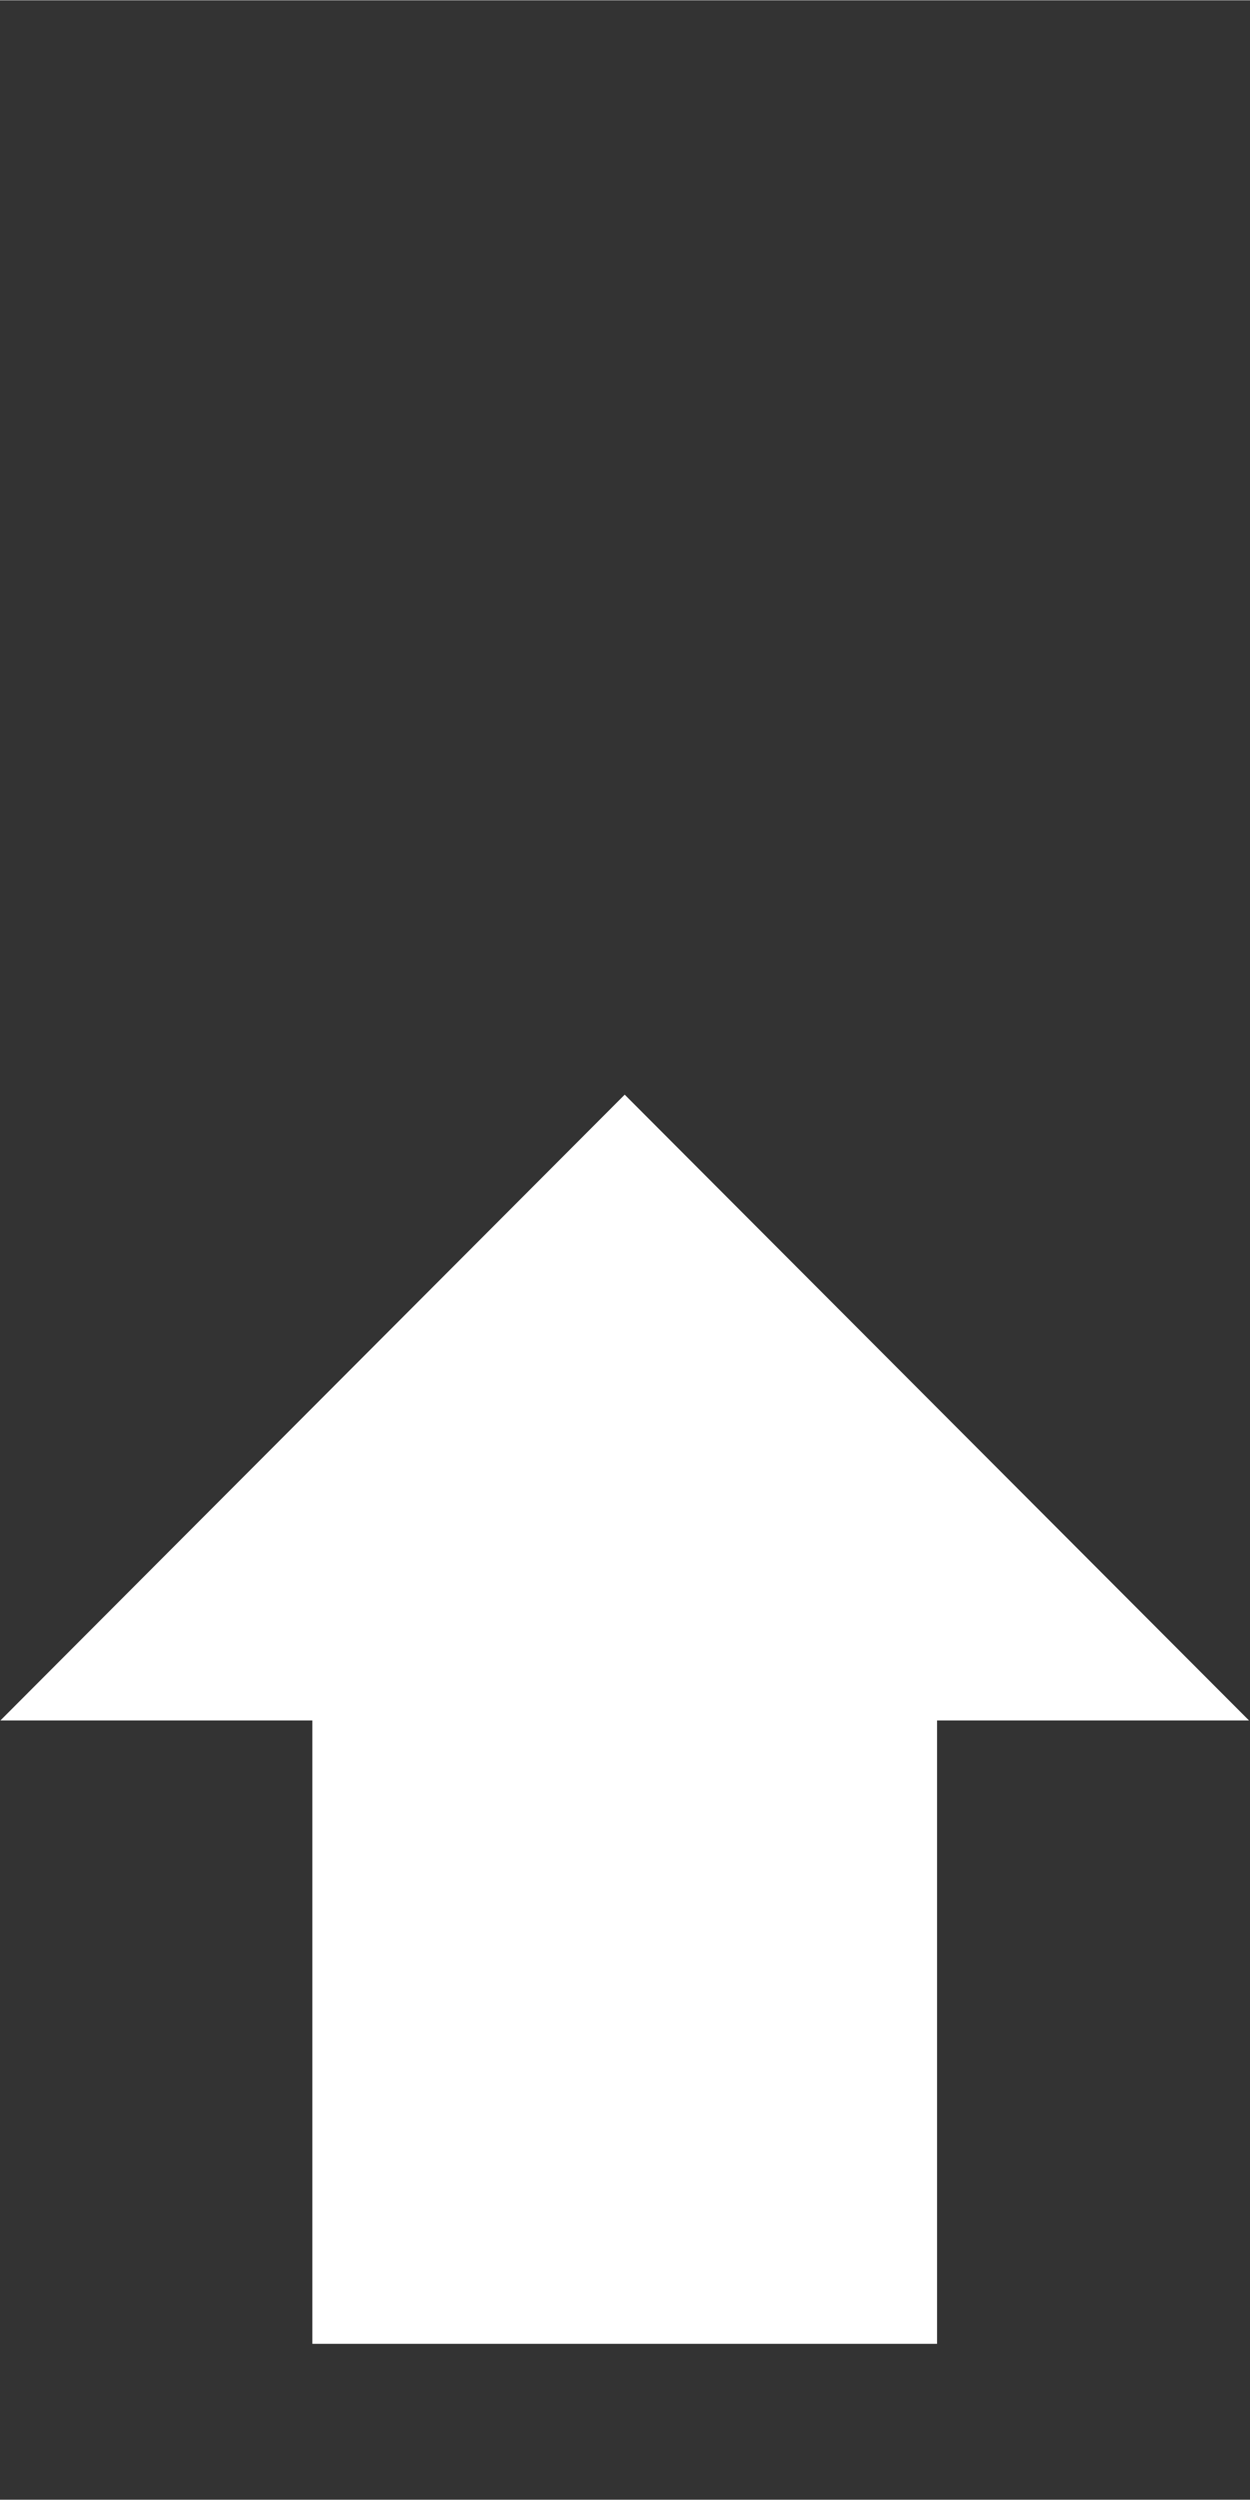 <?xml version="1.0" encoding="UTF-8" standalone="no"?>
<!-- Created with Inkscape (http://www.inkscape.org/) -->

<svg
   width="8"
   height="16"
   viewBox="0 0 2.117 4.233"
   version="1.1"
   id="svg830"
   xmlns="http://www.w3.org/2000/svg"
   xmlns:svg="http://www.w3.org/2000/svg"
   xmlns:rdf="http://www.w3.org/1999/02/22-rdf-syntax-ns#"
   xmlns:cc="http://creativecommons.org/ns#"
   xmlns:dc="http://purl.org/dc/elements/1.1/">
  <rect x="0" y="0" width="2.117" height="4.233" fill="#333333" stroke="none"/>
  <defs
     id="defs824" />
  <g
     id="g454"
     transform="translate(0,-161.533)"
     style="display:inline">
    <rect
       style="display:inline;fill:#ffffff;stroke:none;stroke-width:0.529;stroke-linejoin:bevel;stroke-dasharray:none;stroke-opacity:1;paint-order:markers fill stroke"
       id="rect5001"
       width="1.058"
       height="1.058"
       x="0.529"
       y="-165.502"
       transform="scale(1,-1)" />
    <path
       style="display:inline;fill:#ffffff;stroke:none;stroke-width:0.674;stroke-linejoin:bevel;stroke-dasharray:none;stroke-opacity:1;paint-order:markers fill stroke"
       id="path5003"
       d="m 4.873,9.236 -7.746,0 L 1,2.528 Z"
       transform="matrix(0.273,0,0,0.158,0.785,162.987)" />
  </g>
</svg>
